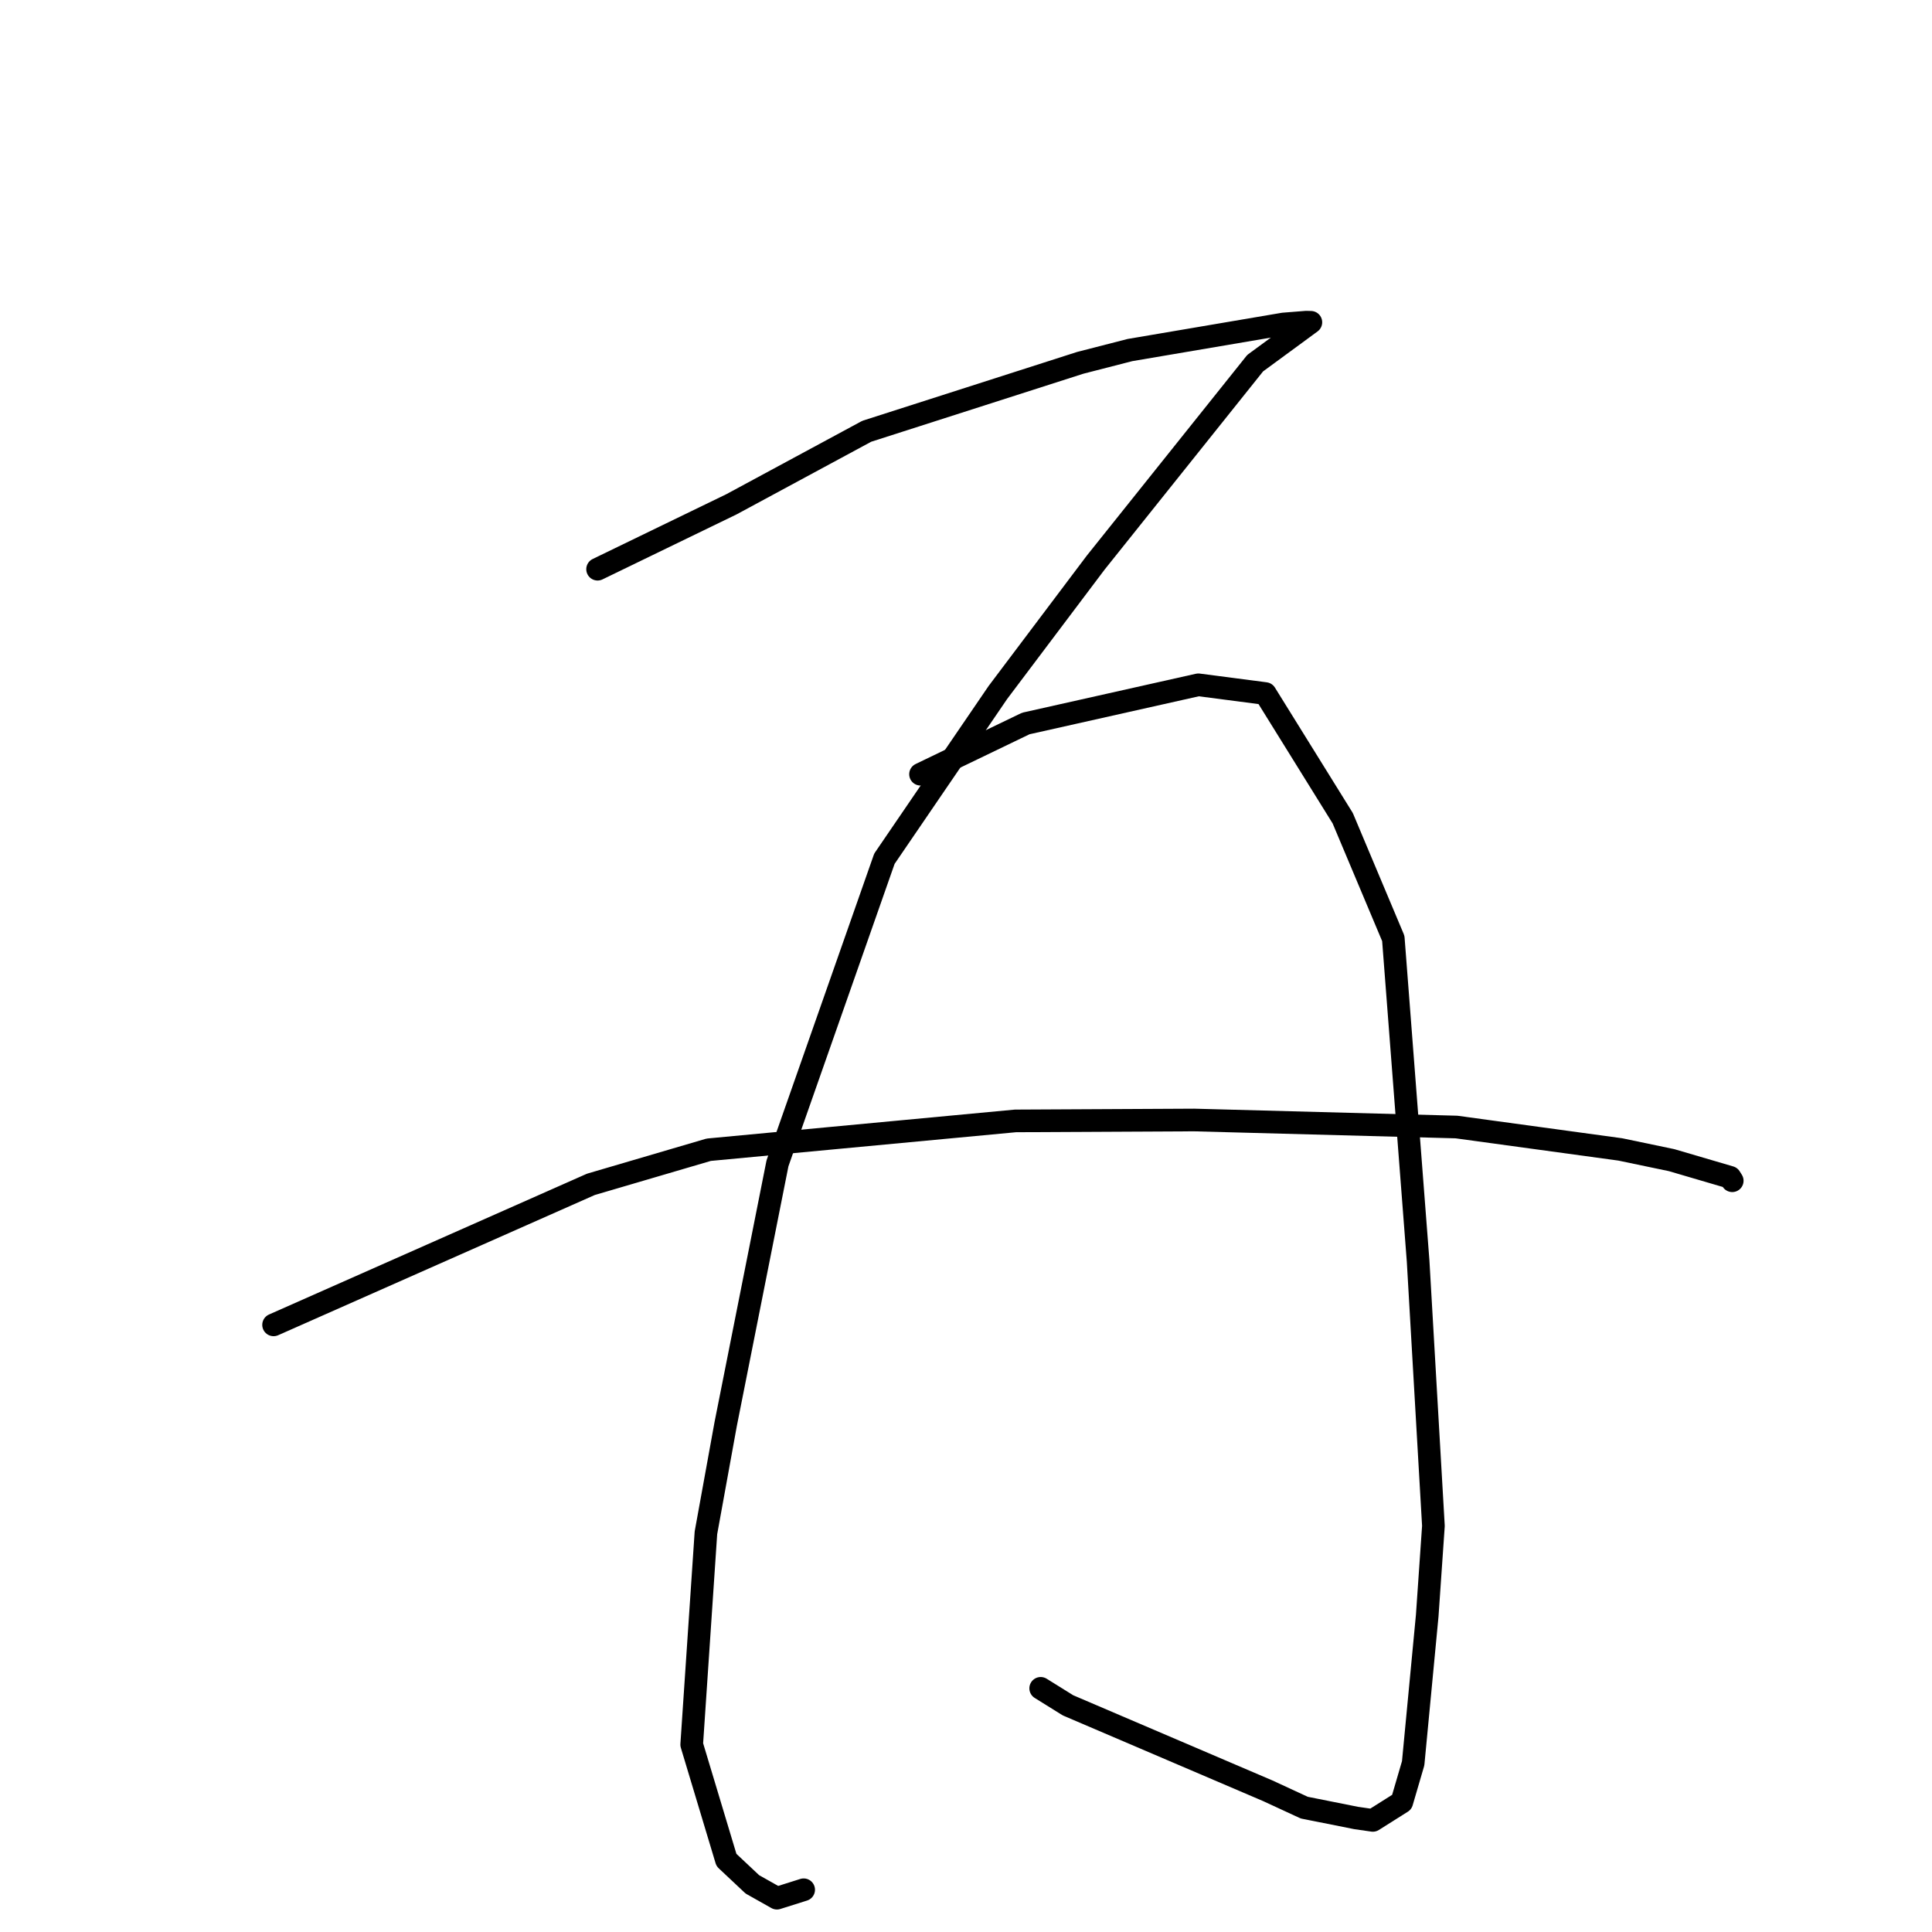 <?xml version="1.0" standalone="no"?>
    <svg width="256" height="256" xmlns="http://www.w3.org/2000/svg" version="1.1">
    <polyline stroke="black" stroke-width="3" stroke-linecap="round" fill="transparent" stroke-linejoin="round" points="79.183 75.422 88.047 71.124 96.911 66.827 114.848 57.147 143.138 48.077 149.725 46.385 170.071 42.929 173.077 42.69 173.694 42.705 173.698 42.705 166.319 48.118 145.182 74.555 132.234 91.745 117.189 113.787 103.021 154.145 96.156 188.698 93.539 203.109 91.654 231.163 96.257 246.46 99.69 249.686 102.946 251.52 106.171 250.503 106.49 250.402 " />
        <polyline stroke="black" stroke-width="3" stroke-linecap="round" fill="transparent" stroke-linejoin="round" points="121.974 102.589 128.947 99.228 135.921 95.867 158.784 90.741 167.659 91.898 177.917 108.416 184.619 124.347 187.908 167.101 189.935 202.191 189.114 214.084 187.252 233.641 185.745 238.791 181.908 241.211 179.694 240.893 172.822 239.522 167.99 237.288 141.513 225.965 137.896 223.713 " />
        <polyline stroke="black" stroke-width="3" stroke-linecap="round" fill="transparent" stroke-linejoin="round" points="36.25 175.552 57.273 166.243 78.295 156.933 93.91 152.346 134.548 148.526 158.232 148.406 192.987 149.336 214.702 152.306 221.499 153.726 229.245 155.999 229.529 156.451 229.531 156.454 229.531 156.455 " />
        </svg>